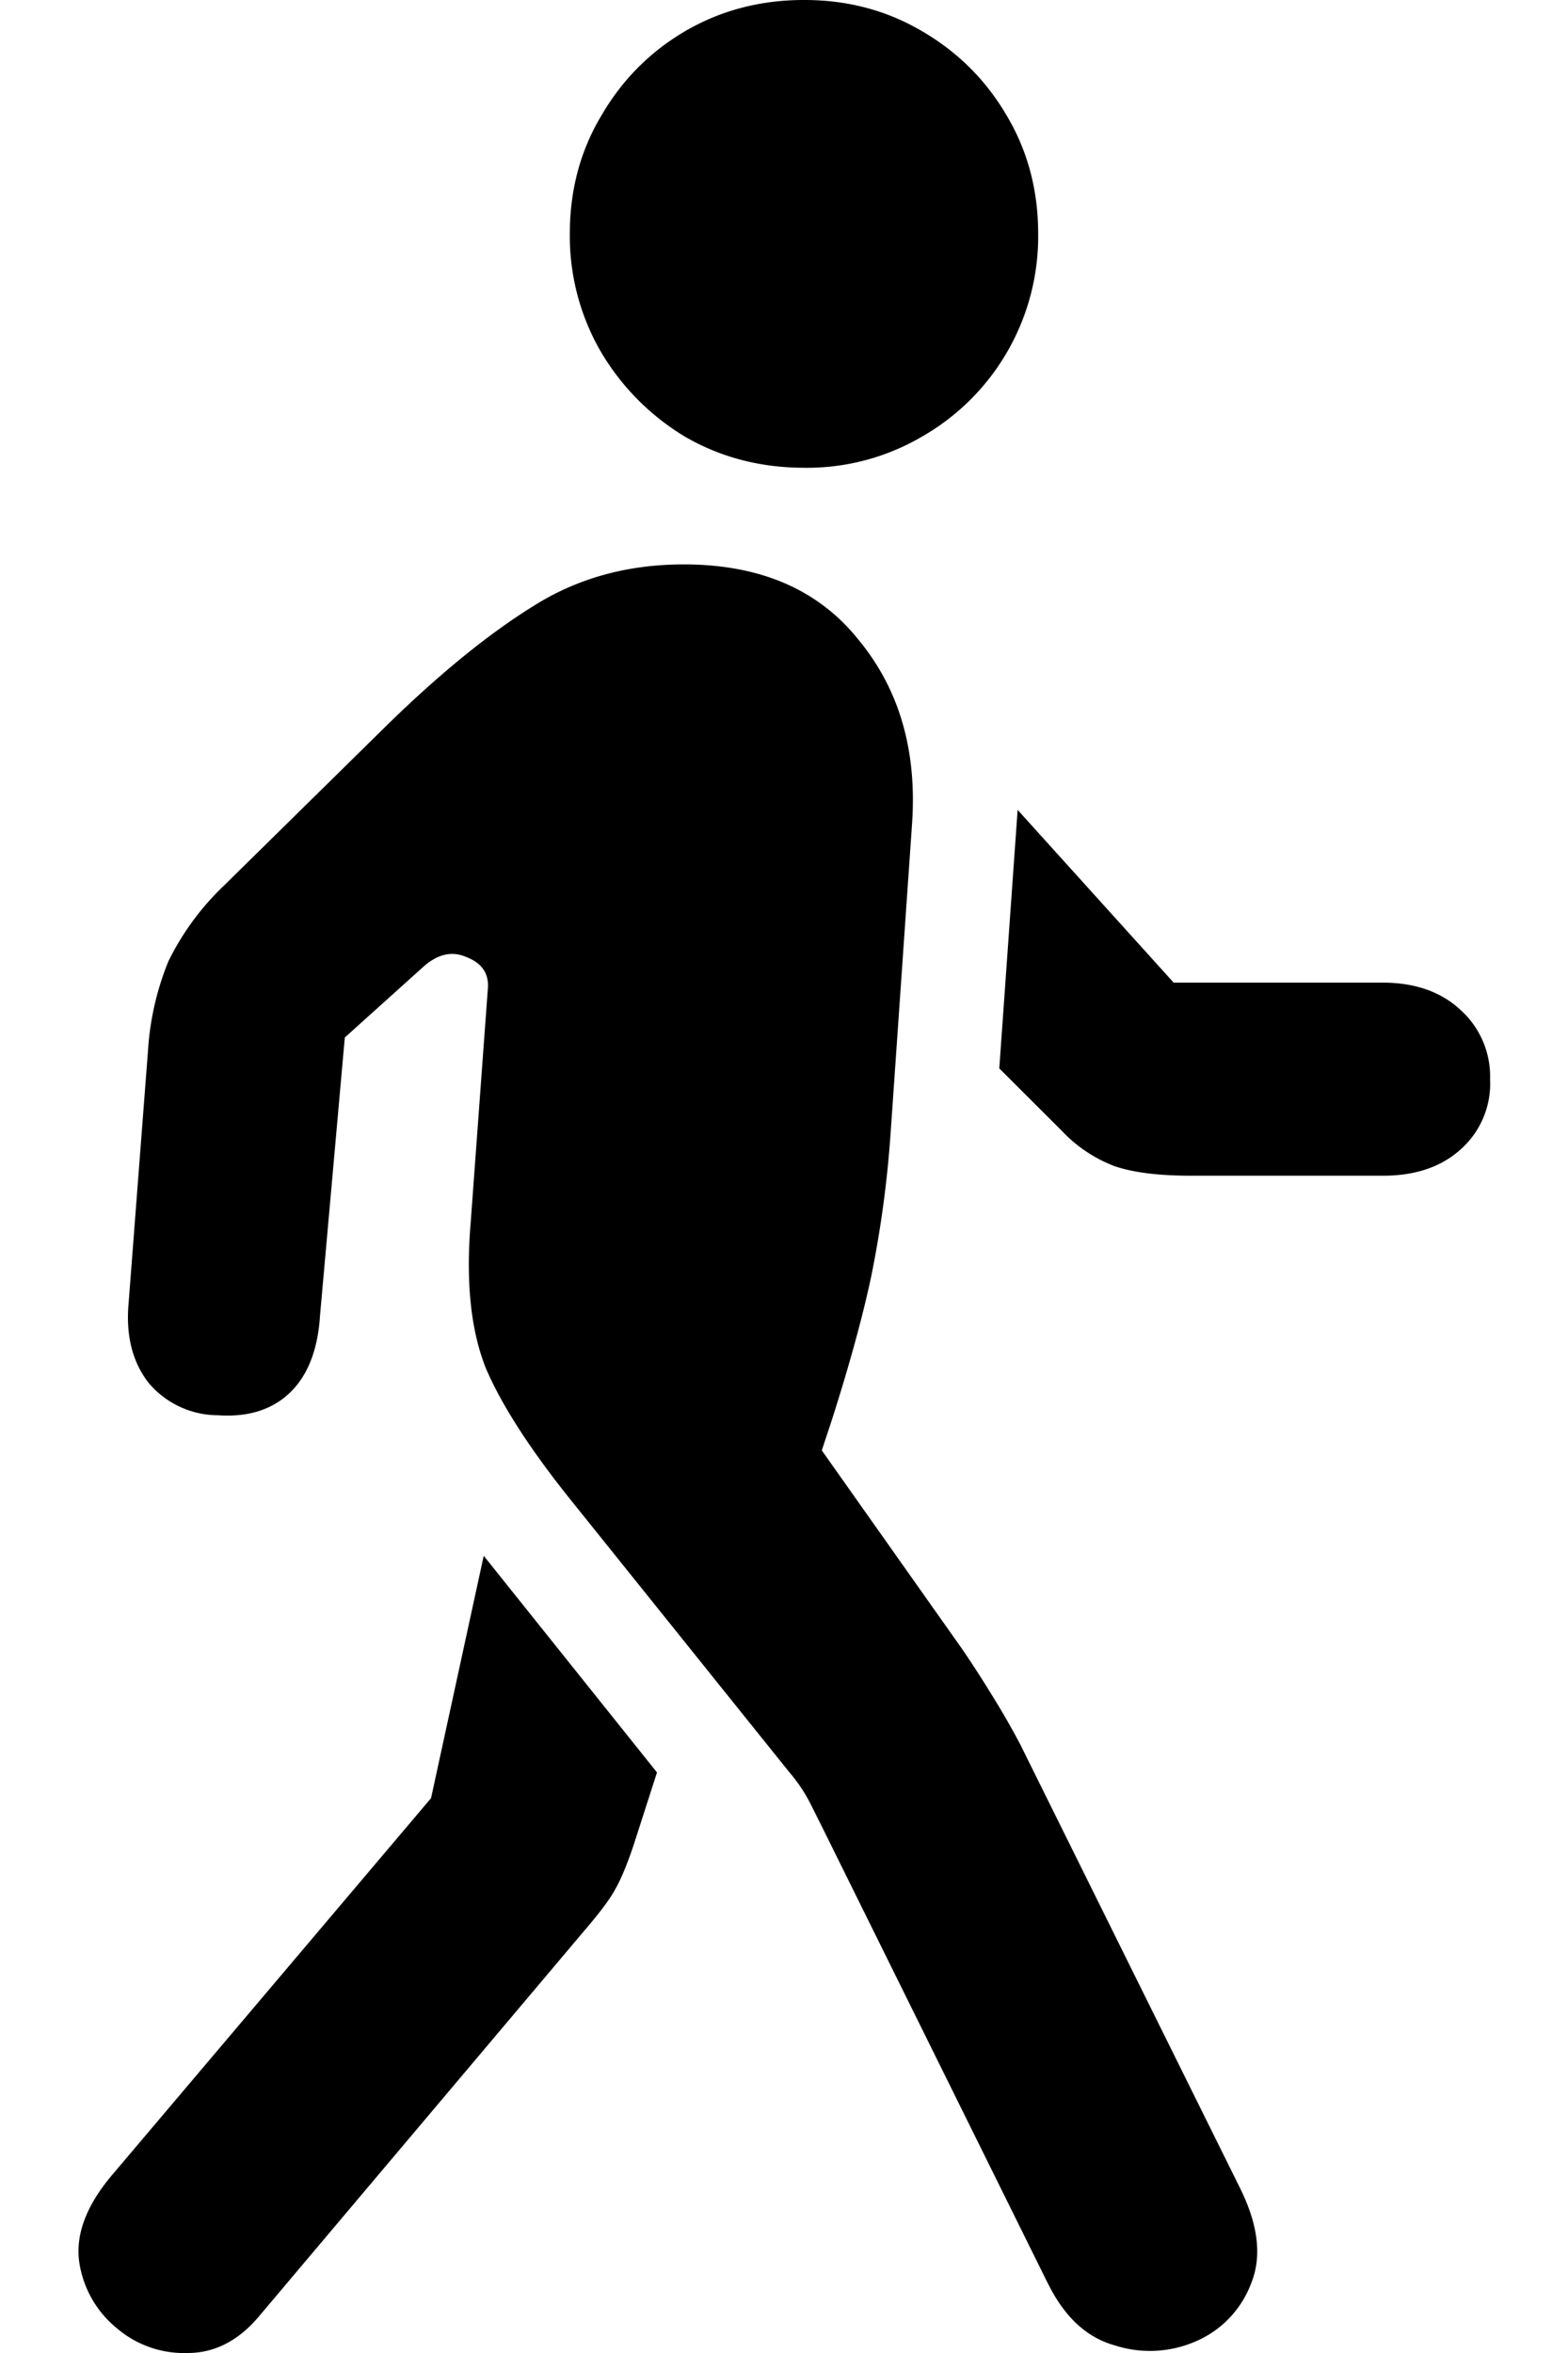 <svg width="10" height="15" viewBox="0 0 10 15" fill="none" xmlns="http://www.w3.org/2000/svg"><path d="M1.657 14.76q-.199.24-.46.24a.66.66 0 0 1-.452-.158.67.67 0 0 1-.24-.424q-.035-.26.205-.547l2.039-2.408.336-1.545 1.105 1.381-.15.466q-.062.184-.117.28-.048.09-.2.267zm5.025-.205-1.435-2.9-.075-.15a1 1 0 0 0-.137-.206L3.64 9.562q-.39-.486-.542-.841-.144-.363-.096-.93l.11-1.498q.006-.137-.138-.192-.137-.06-.274.062l-.501.451-.158 1.772q-.021.328-.192.492t-.46.144a.58.58 0 0 1-.44-.205Q.793 8.618.82 8.31l.124-1.614a1.8 1.8 0 0 1 .13-.568 1.7 1.7 0 0 1 .357-.485l1.05-1.033q.5-.486.92-.746.42-.266.96-.266.729 0 1.113.479.39.471.343 1.17L5.68 7.222a7 7 0 0 1-.124.916q-.083.39-.254.924l-.061.184.885 1.252q.095.137.2.308.102.164.184.321l1.4 2.825q.172.349.07.602a.65.65 0 0 1-.35.37.73.73 0 0 1-.522.027q-.268-.075-.426-.397m2.134-8.29q.309 0 .495.171a.57.57 0 0 1 .192.445.56.56 0 0 1-.192.451q-.186.165-.495.164H7.595q-.309 0-.487-.061a.9.9 0 0 1-.337-.226l-.398-.397.117-1.648.995 1.101zM5.131 2.982q-.42 0-.762-.198a1.55 1.55 0 0 1-.536-.54 1.47 1.47 0 0 1-.199-.753q0-.417.2-.752.198-.342.535-.54.343-.2.762-.199.411 0 .748.198.344.2.542.54.2.336.2.753a1.47 1.47 0 0 1-.742 1.293 1.45 1.45 0 0 1-.748.198" fill="#000"/></svg>